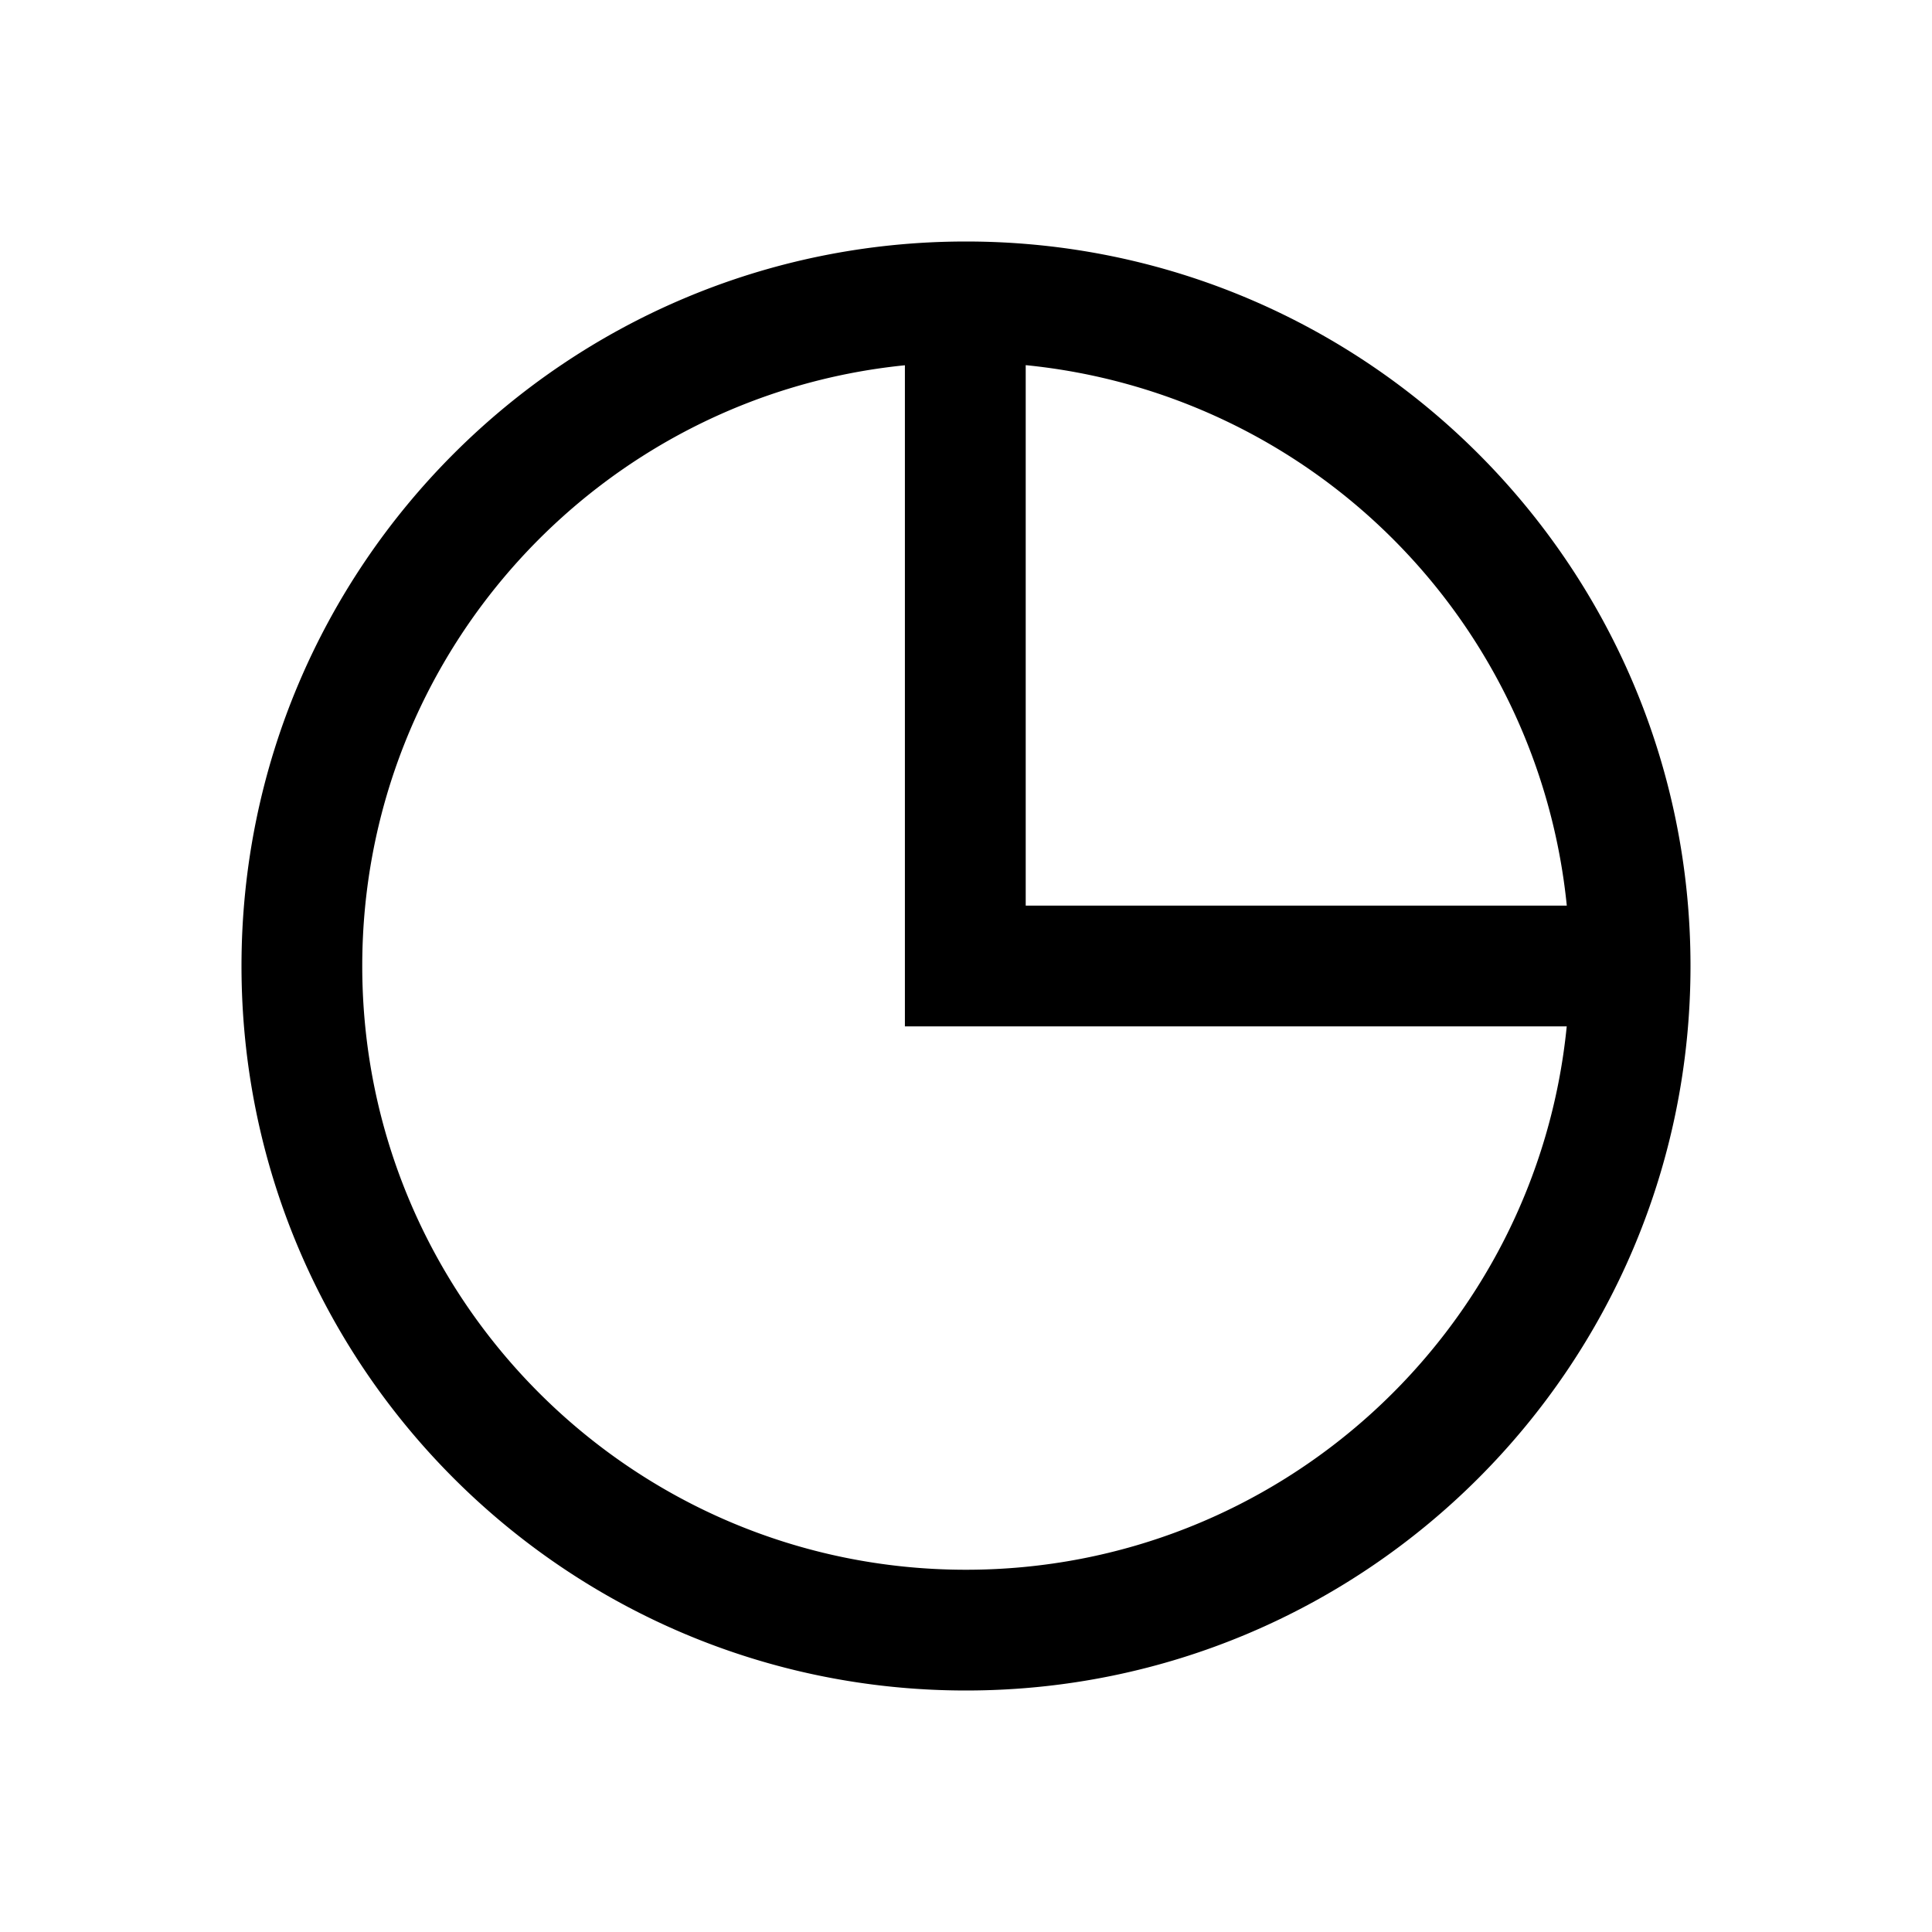 <svg xmlns="http://www.w3.org/2000/svg" width="32" height="32" viewBox="0 0 32 32"><path fill="currentColor" fill-rule="evenodd" d="M25.95 17c-.501 5.053-4.765 9-9.95 9-5.523 0-10-4.477-10-10 0-5.181 3.94-9.442 8.988-9.95V17h10.963m0-2h-8.962V6.048A10 10 0 0125.951 15M28 16c0 6.627-5.373 12-12 12S4 22.627 4 16 9.373 4 16 4s12 5.373 12 12" clip-rule="evenodd"/></svg>